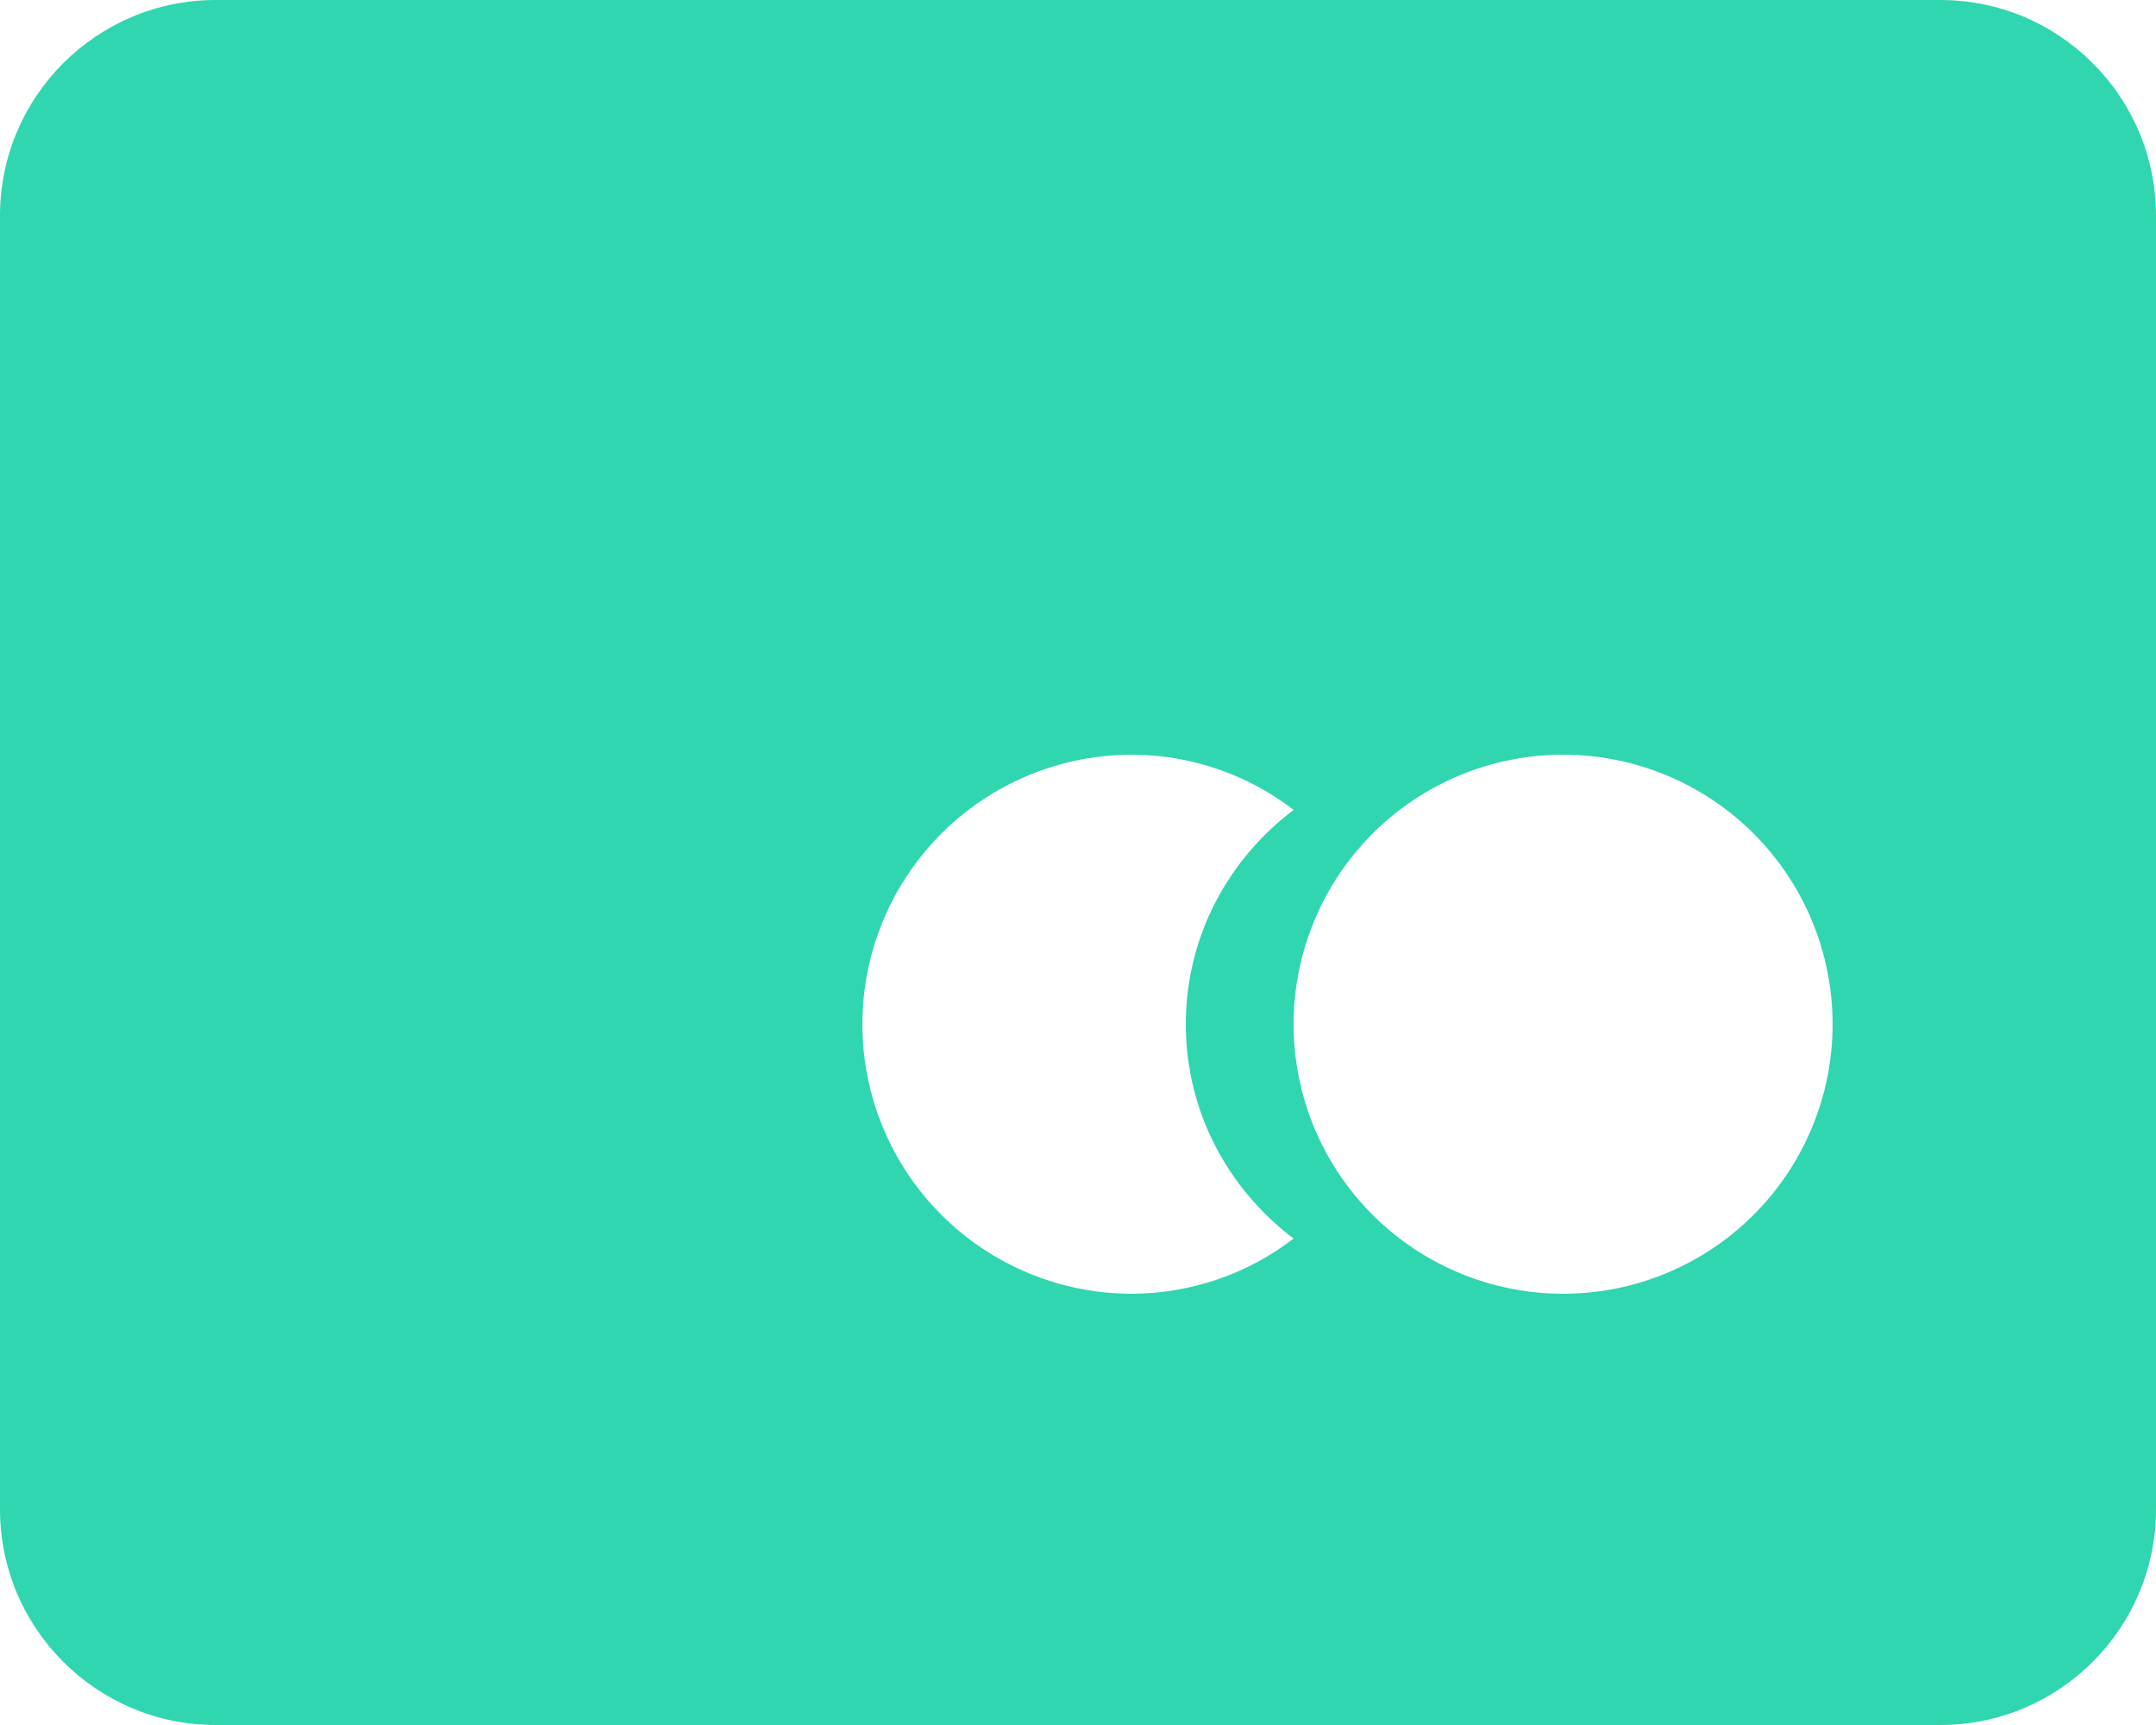 <svg width="40" height="32" viewBox="0 0 40 32" fill="none" xmlns="http://www.w3.org/2000/svg">
<path d="M36 0H4C1.794 0 0 1.794 0 4V28C0 30.206 1.794 32 4 32H36C38.206 32 40 30.206 40 28V4C40 1.794 38.206 0 36 0ZM21 24C19.674 24 18.402 23.473 17.465 22.535C16.527 21.598 16 20.326 16 19C16 17.674 16.527 16.402 17.465 15.464C18.402 14.527 19.674 14 21 14C22.085 14.002 23.14 14.362 24 15.024C22.792 15.936 22 17.37 22 19C22 20.63 22.792 22.064 24 22.976C23.14 23.638 22.085 23.997 21 24ZM29 24C27.674 24 26.402 23.473 25.465 22.535C24.527 21.598 24 20.326 24 19C24 17.674 24.527 16.402 25.465 15.464C26.402 14.527 27.674 14 29 14C30.326 14 31.598 14.527 32.535 15.464C33.473 16.402 34 17.674 34 19C34 20.326 33.473 21.598 32.535 22.535C31.598 23.473 30.326 24 29 24Z" fill="#30D6B0"/>
</svg>
